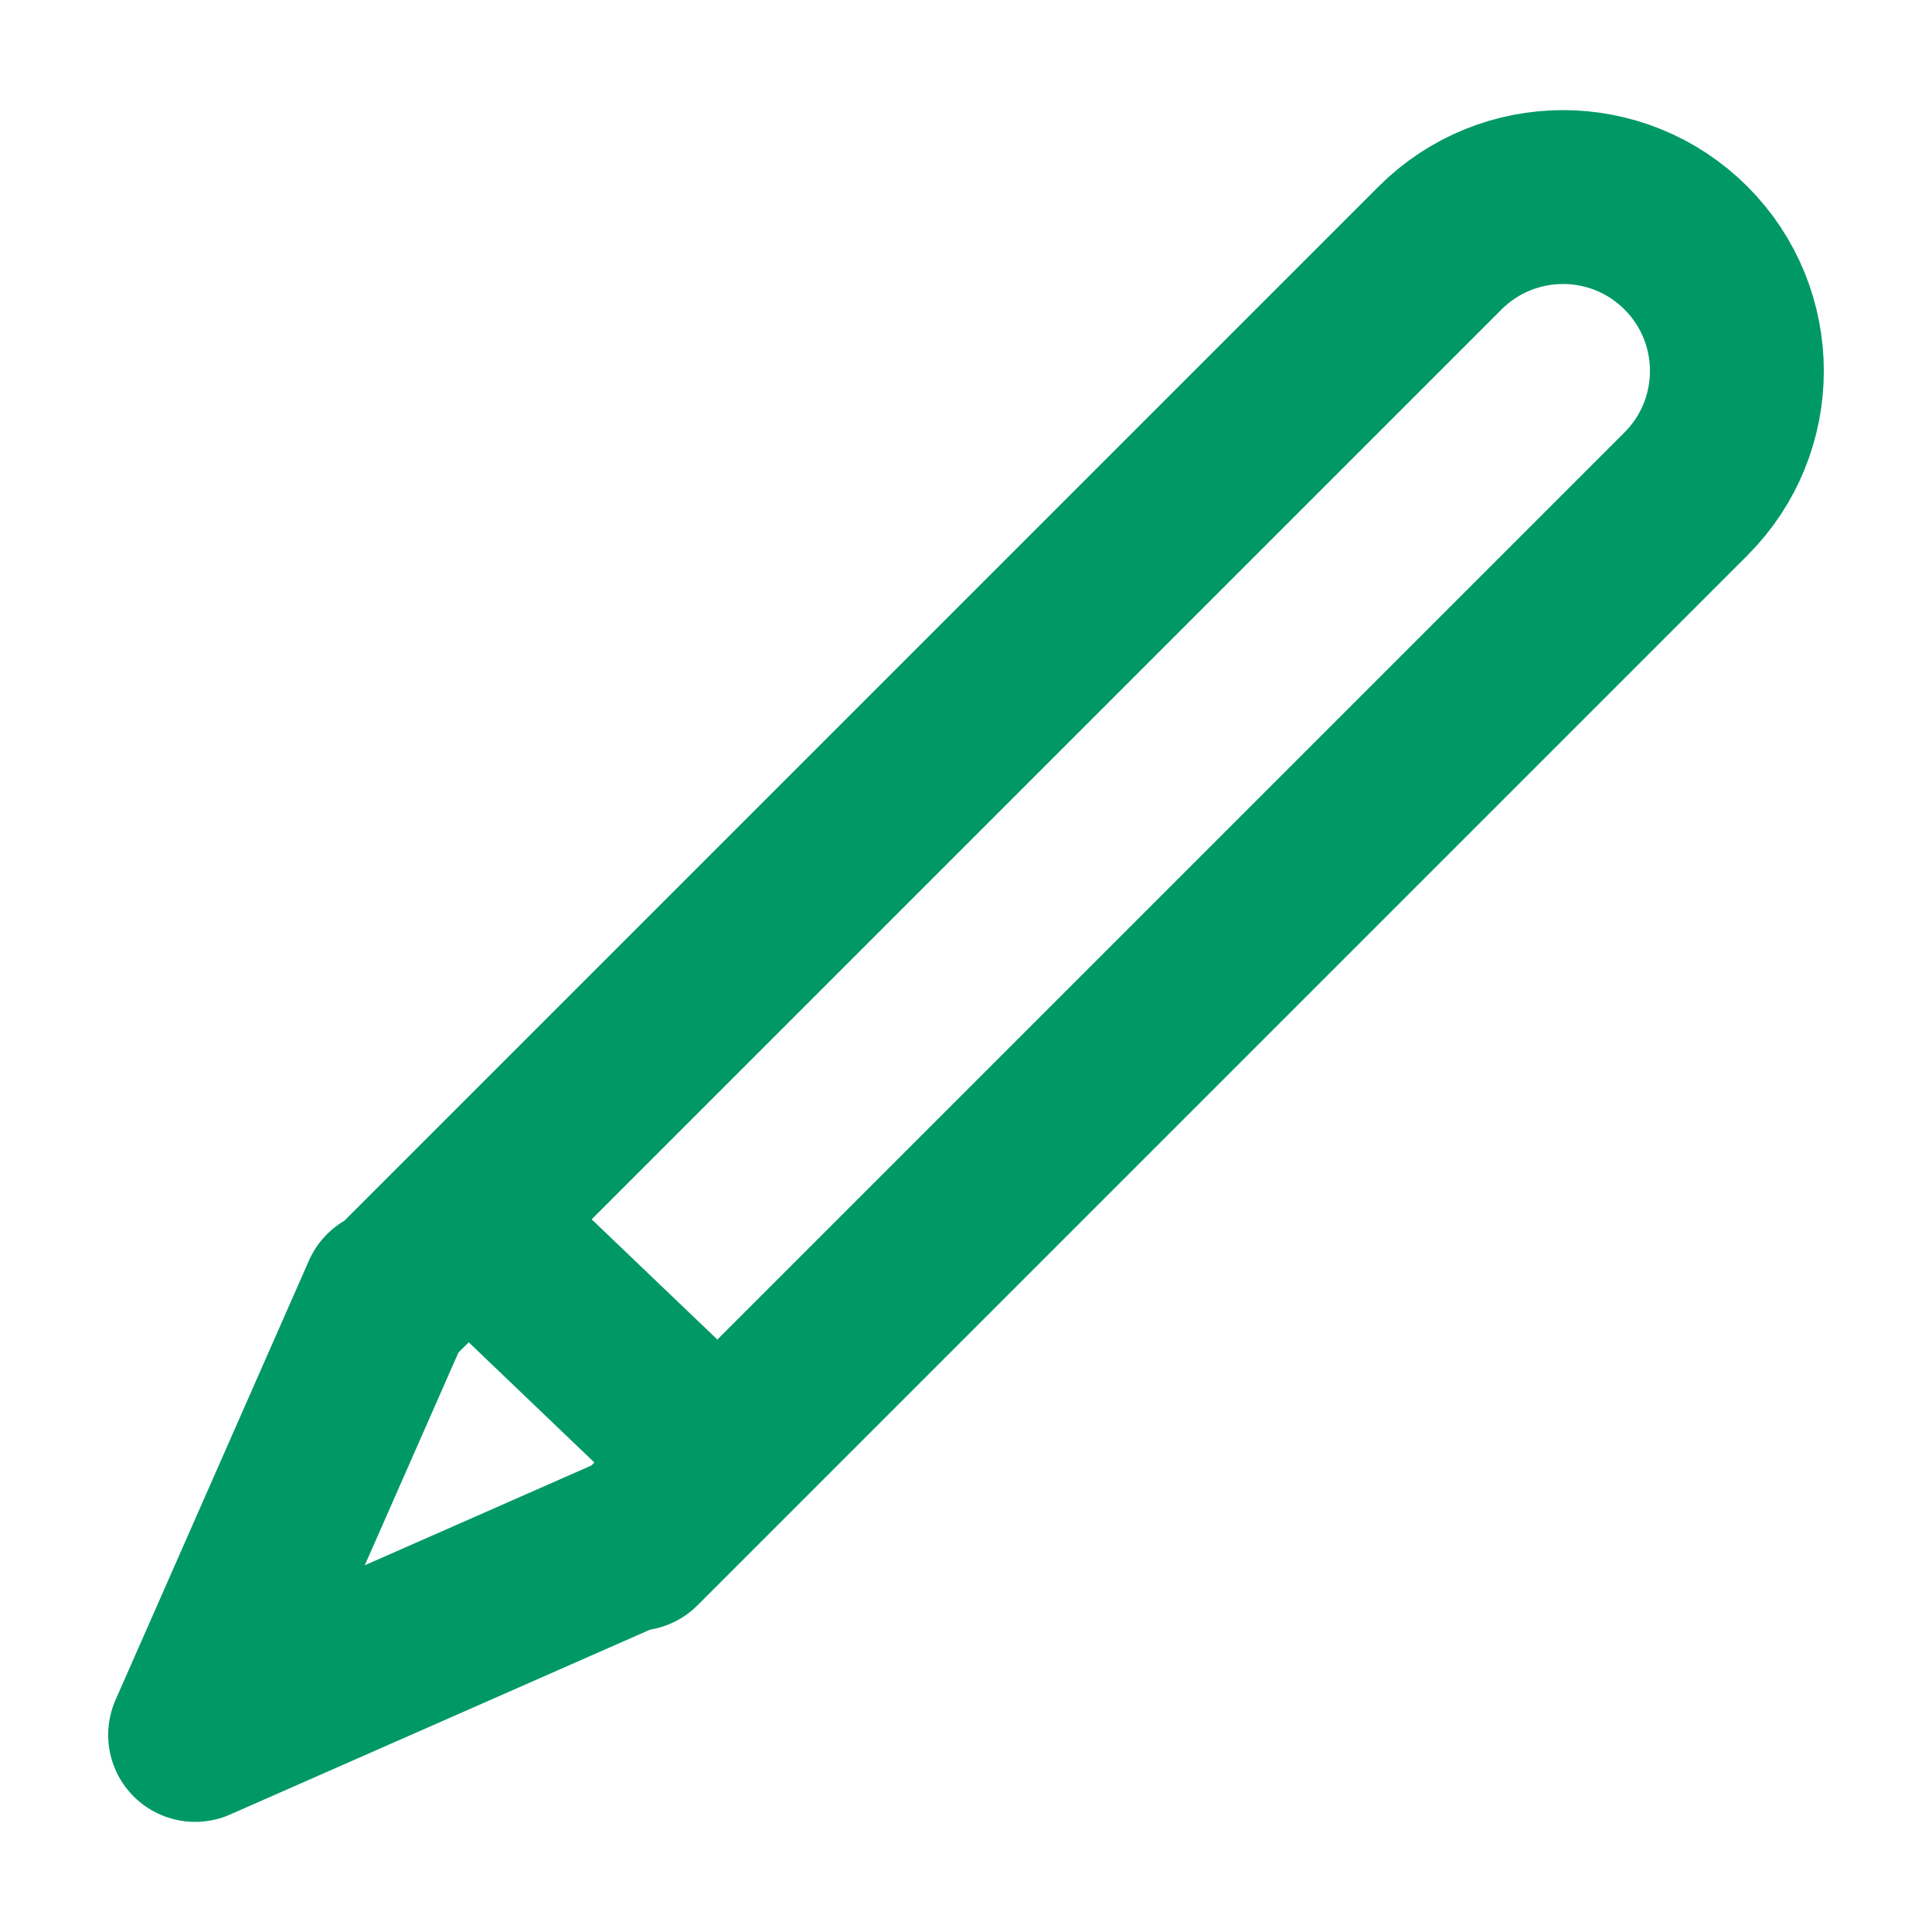 <svg xmlns="http://www.w3.org/2000/svg" viewBox="0 0 400 400" stroke='#009966' stroke-width="36px" stroke-linecap="round" stroke-linejoin="round" fill="none">

  <path d="M 40.396 359.2 L 80.43 268.254 L 80.834 268.658 L 298.147 51.345 C 312.206 37.286 335 37.286 349.059 51.345 C 363.118 65.404 363.118 88.198 349.059 102.257 L 131.679 319.637 L 131.249 319.207 L 40.396 359.2 Z" style="fill: rgb(216, 216, 216); stroke-width: 36px; stroke-linecap: round; stroke-linejoin: round; stroke: rgb(0, 153, 102); fill-opacity: 0;"></path>
  <path style="fill: rgb(216, 216, 216); stroke-width: 36px; stroke: rgb(0, 153, 102); stroke-linecap: round;" d="M 94.605 279.514 L 153.424 278.206" transform="matrix(0.707, 0.707, -0.707, 0.707, 233.507, -6.015)"></path>
</svg>